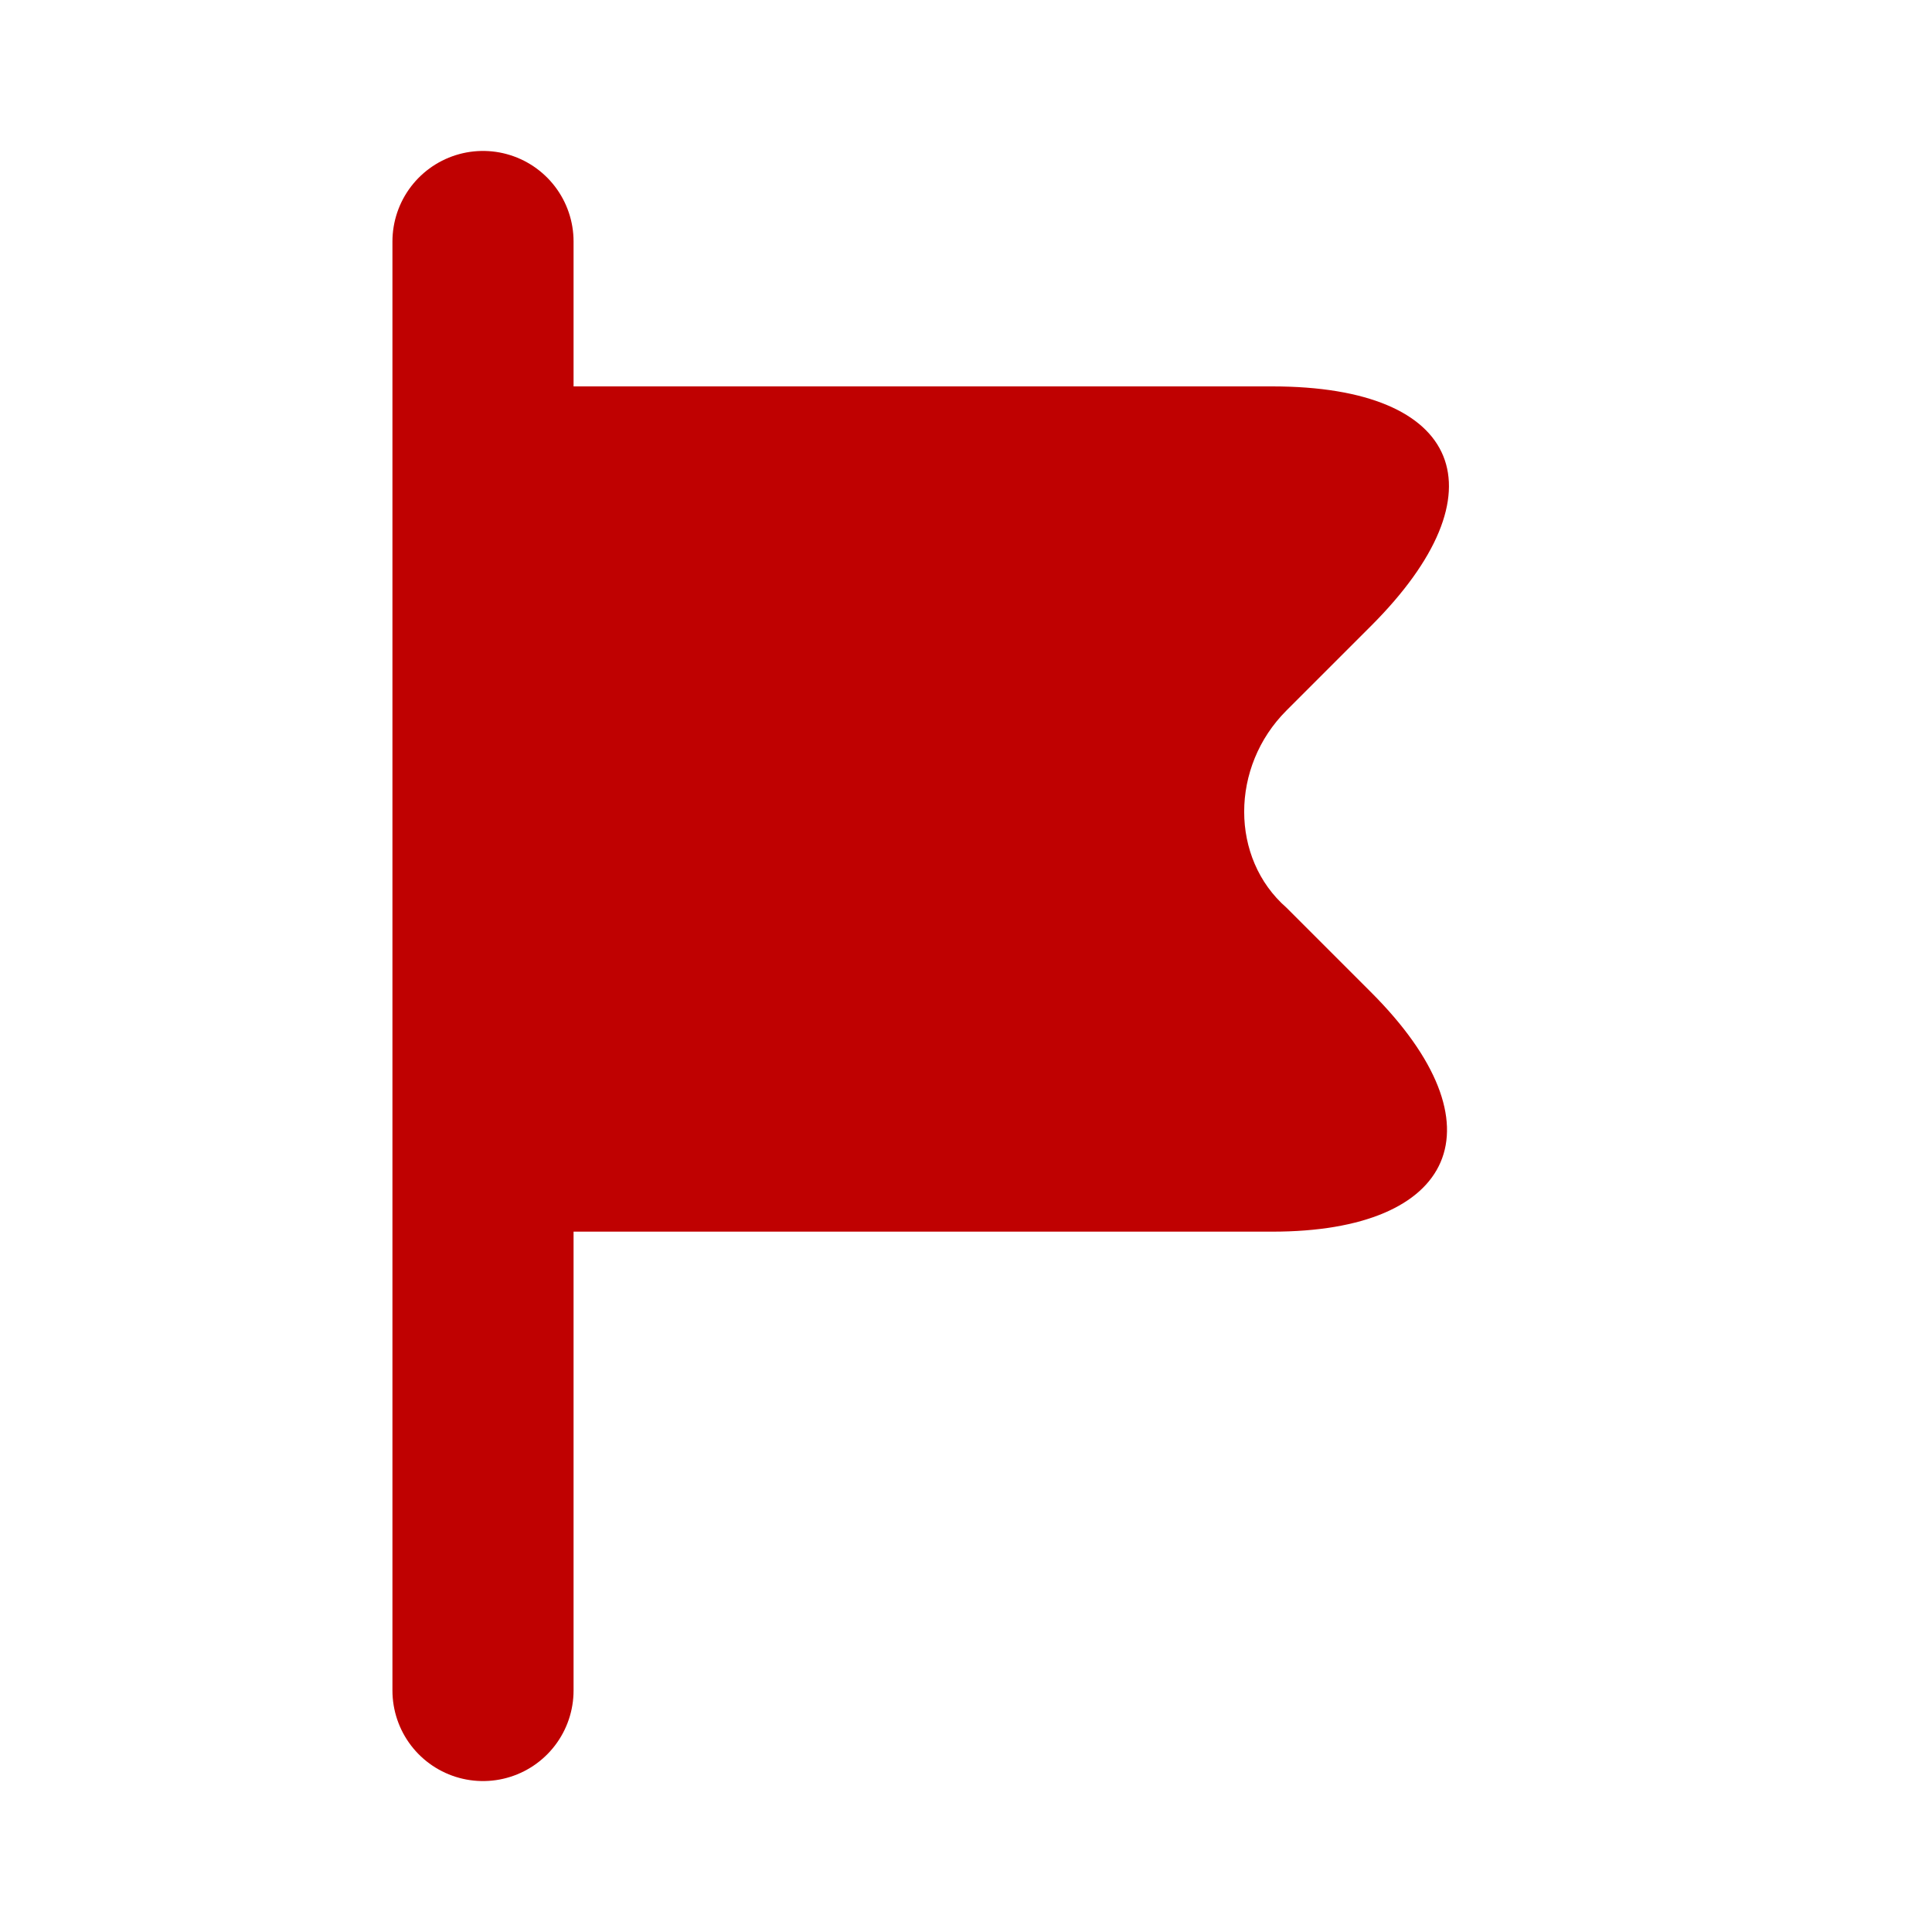 <svg width="16" height="16" viewBox="0 0 16 16" fill="none" xmlns="http://www.w3.org/2000/svg">
<path d="M4 2V14" stroke="#BF0101" stroke-width="1.5" stroke-miterlimit="10" stroke-linecap="round" stroke-linejoin="round"/>
<path d="M4 3.2H10.537C12.113 3.2 12.463 4.075 11.354 5.184L10.654 5.884C10.187 6.35 10.187 7.109 10.654 7.517L11.354 8.217C12.463 9.325 12.055 10.2 10.537 10.2H4" fill="#BF0101"/>
</svg>
